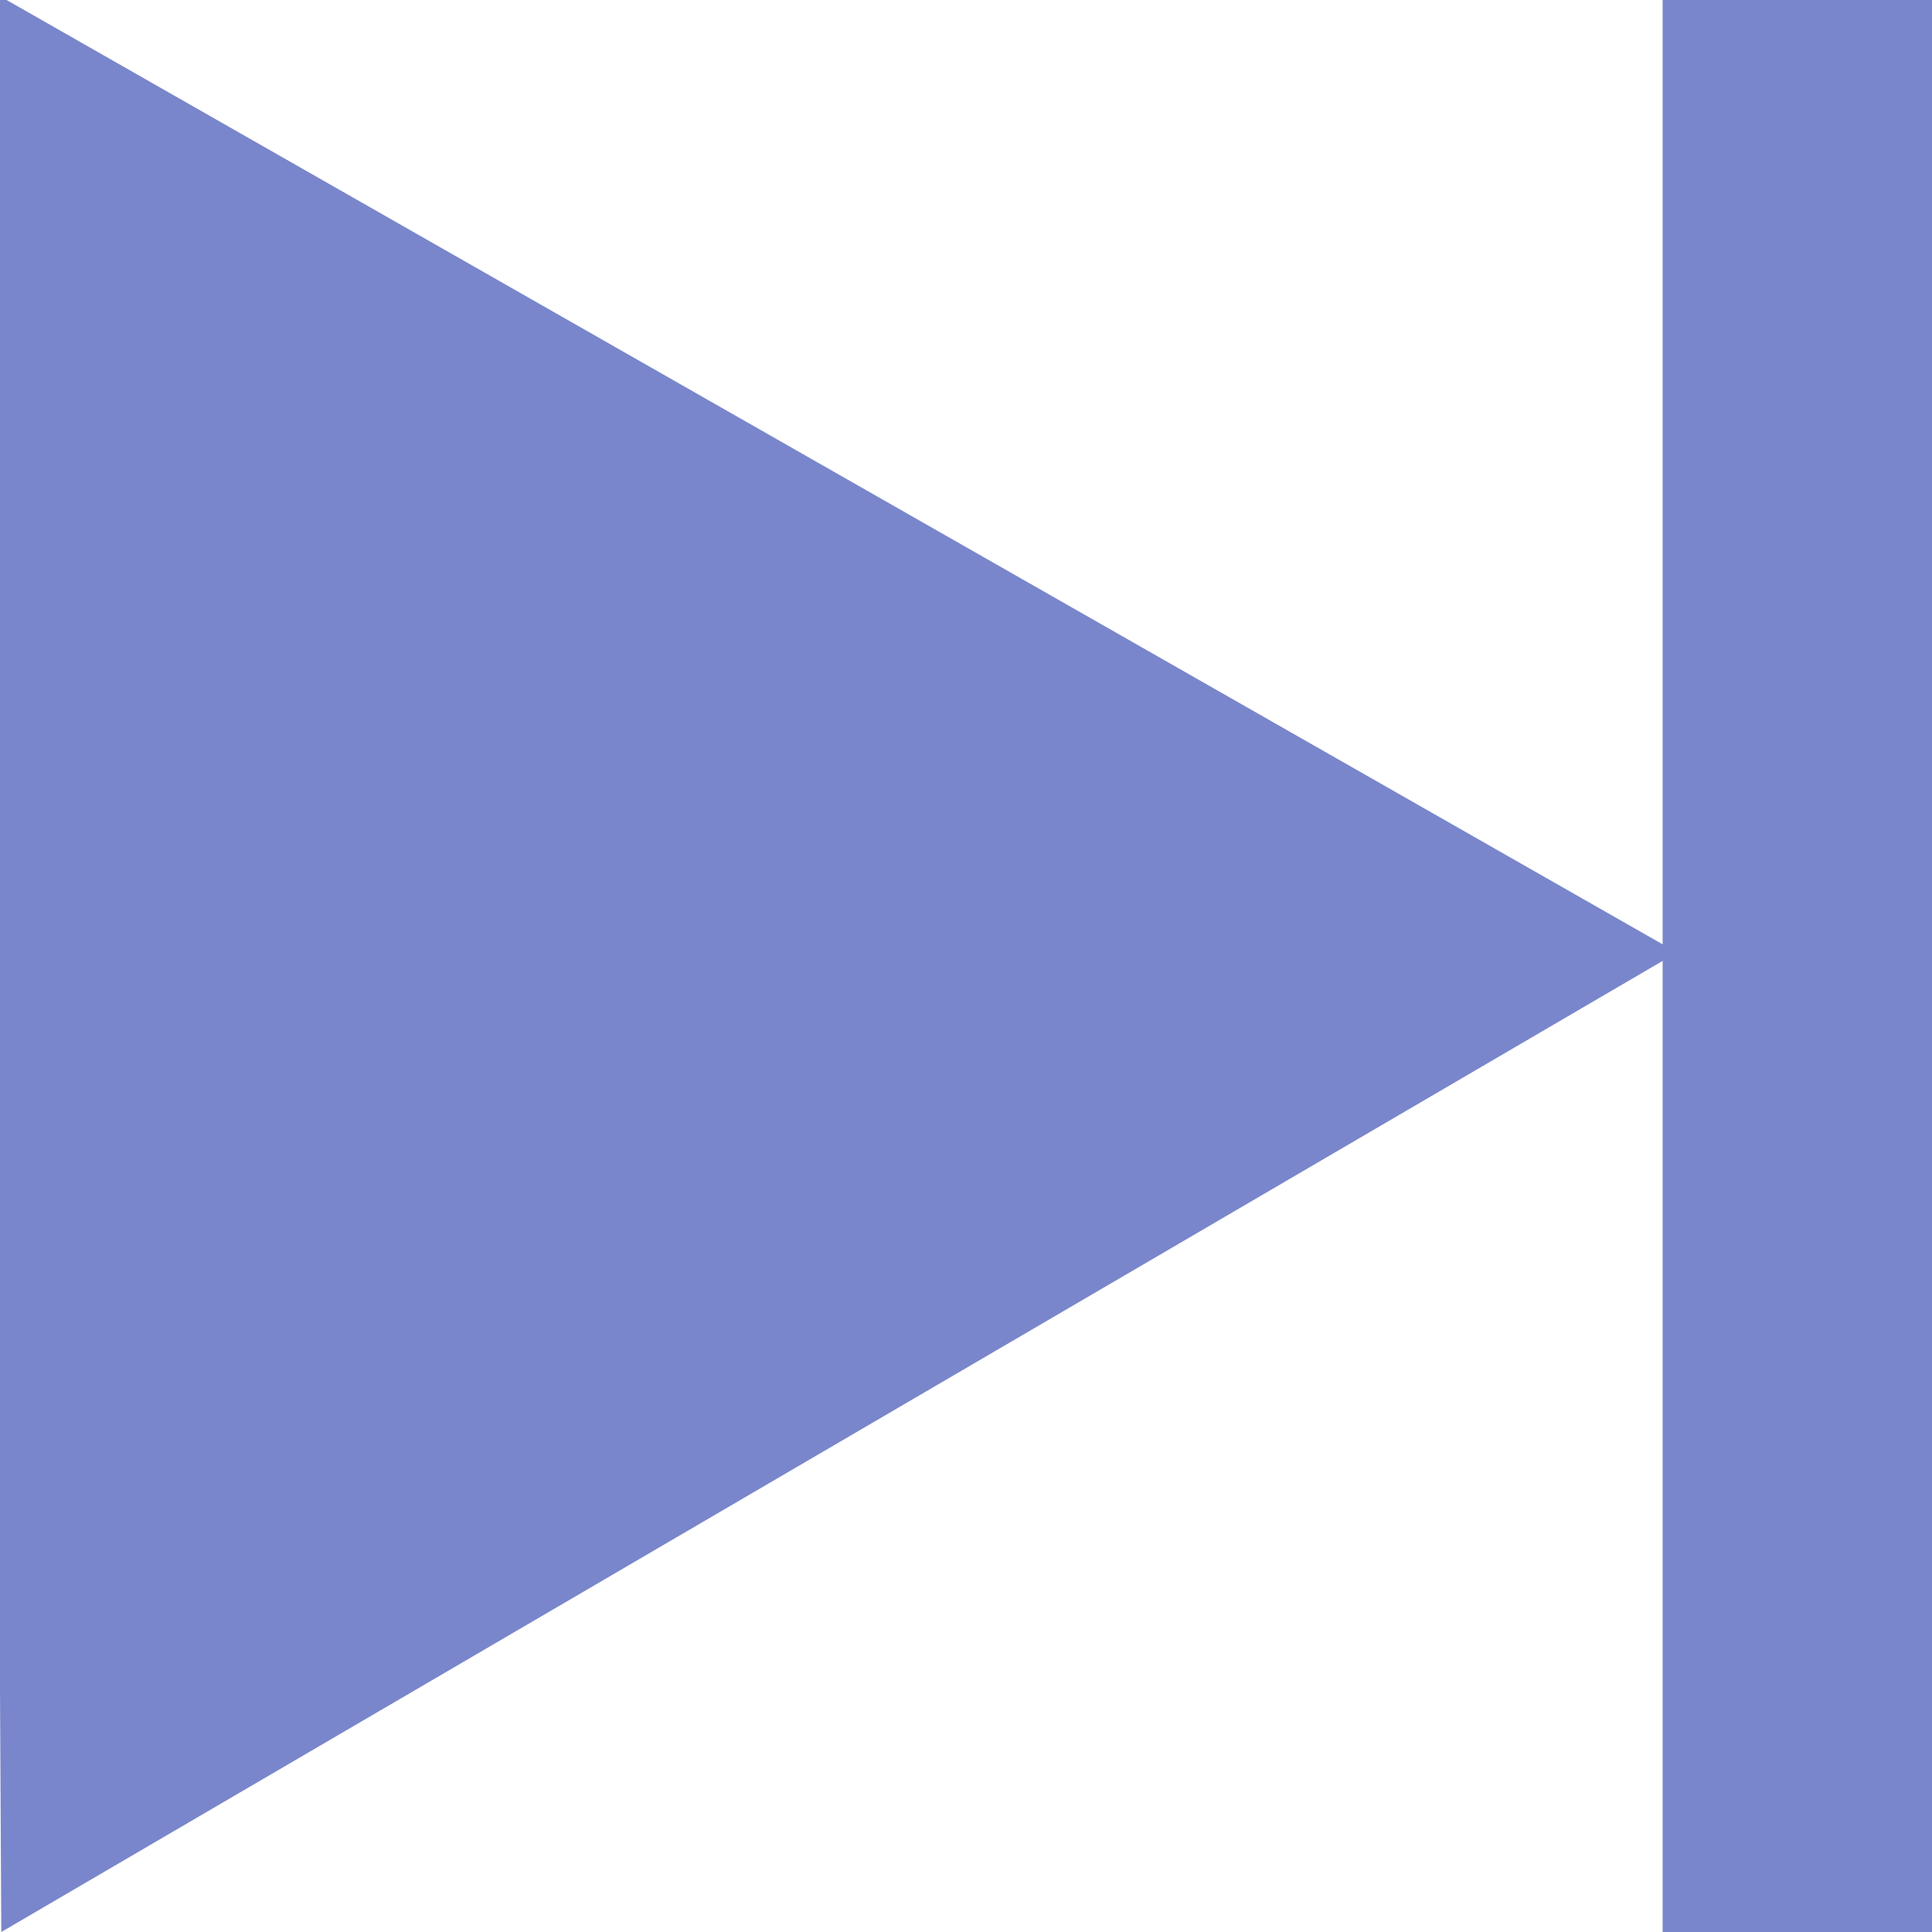 <svg xmlns="http://www.w3.org/2000/svg" width="208" height="208" viewBox="0 0 208 208">
<defs>
    <style>
      .cls-1, .cls-2 {
        fill: #7986cb;
      }

      .cls-2 {
        fill-rule: evenodd;
      }
    </style>
  </defs>
  <rect id="Прямоугольник_1" data-name="Прямоугольник 1" class="cls-1" x="179" width="29" height="208"/>
  <path id="Многоугольник_1" data-name="Многоугольник 1" class="cls-2" d="M180.545,102.548L0.139,208-0.98-.963Z"/>
</svg>

